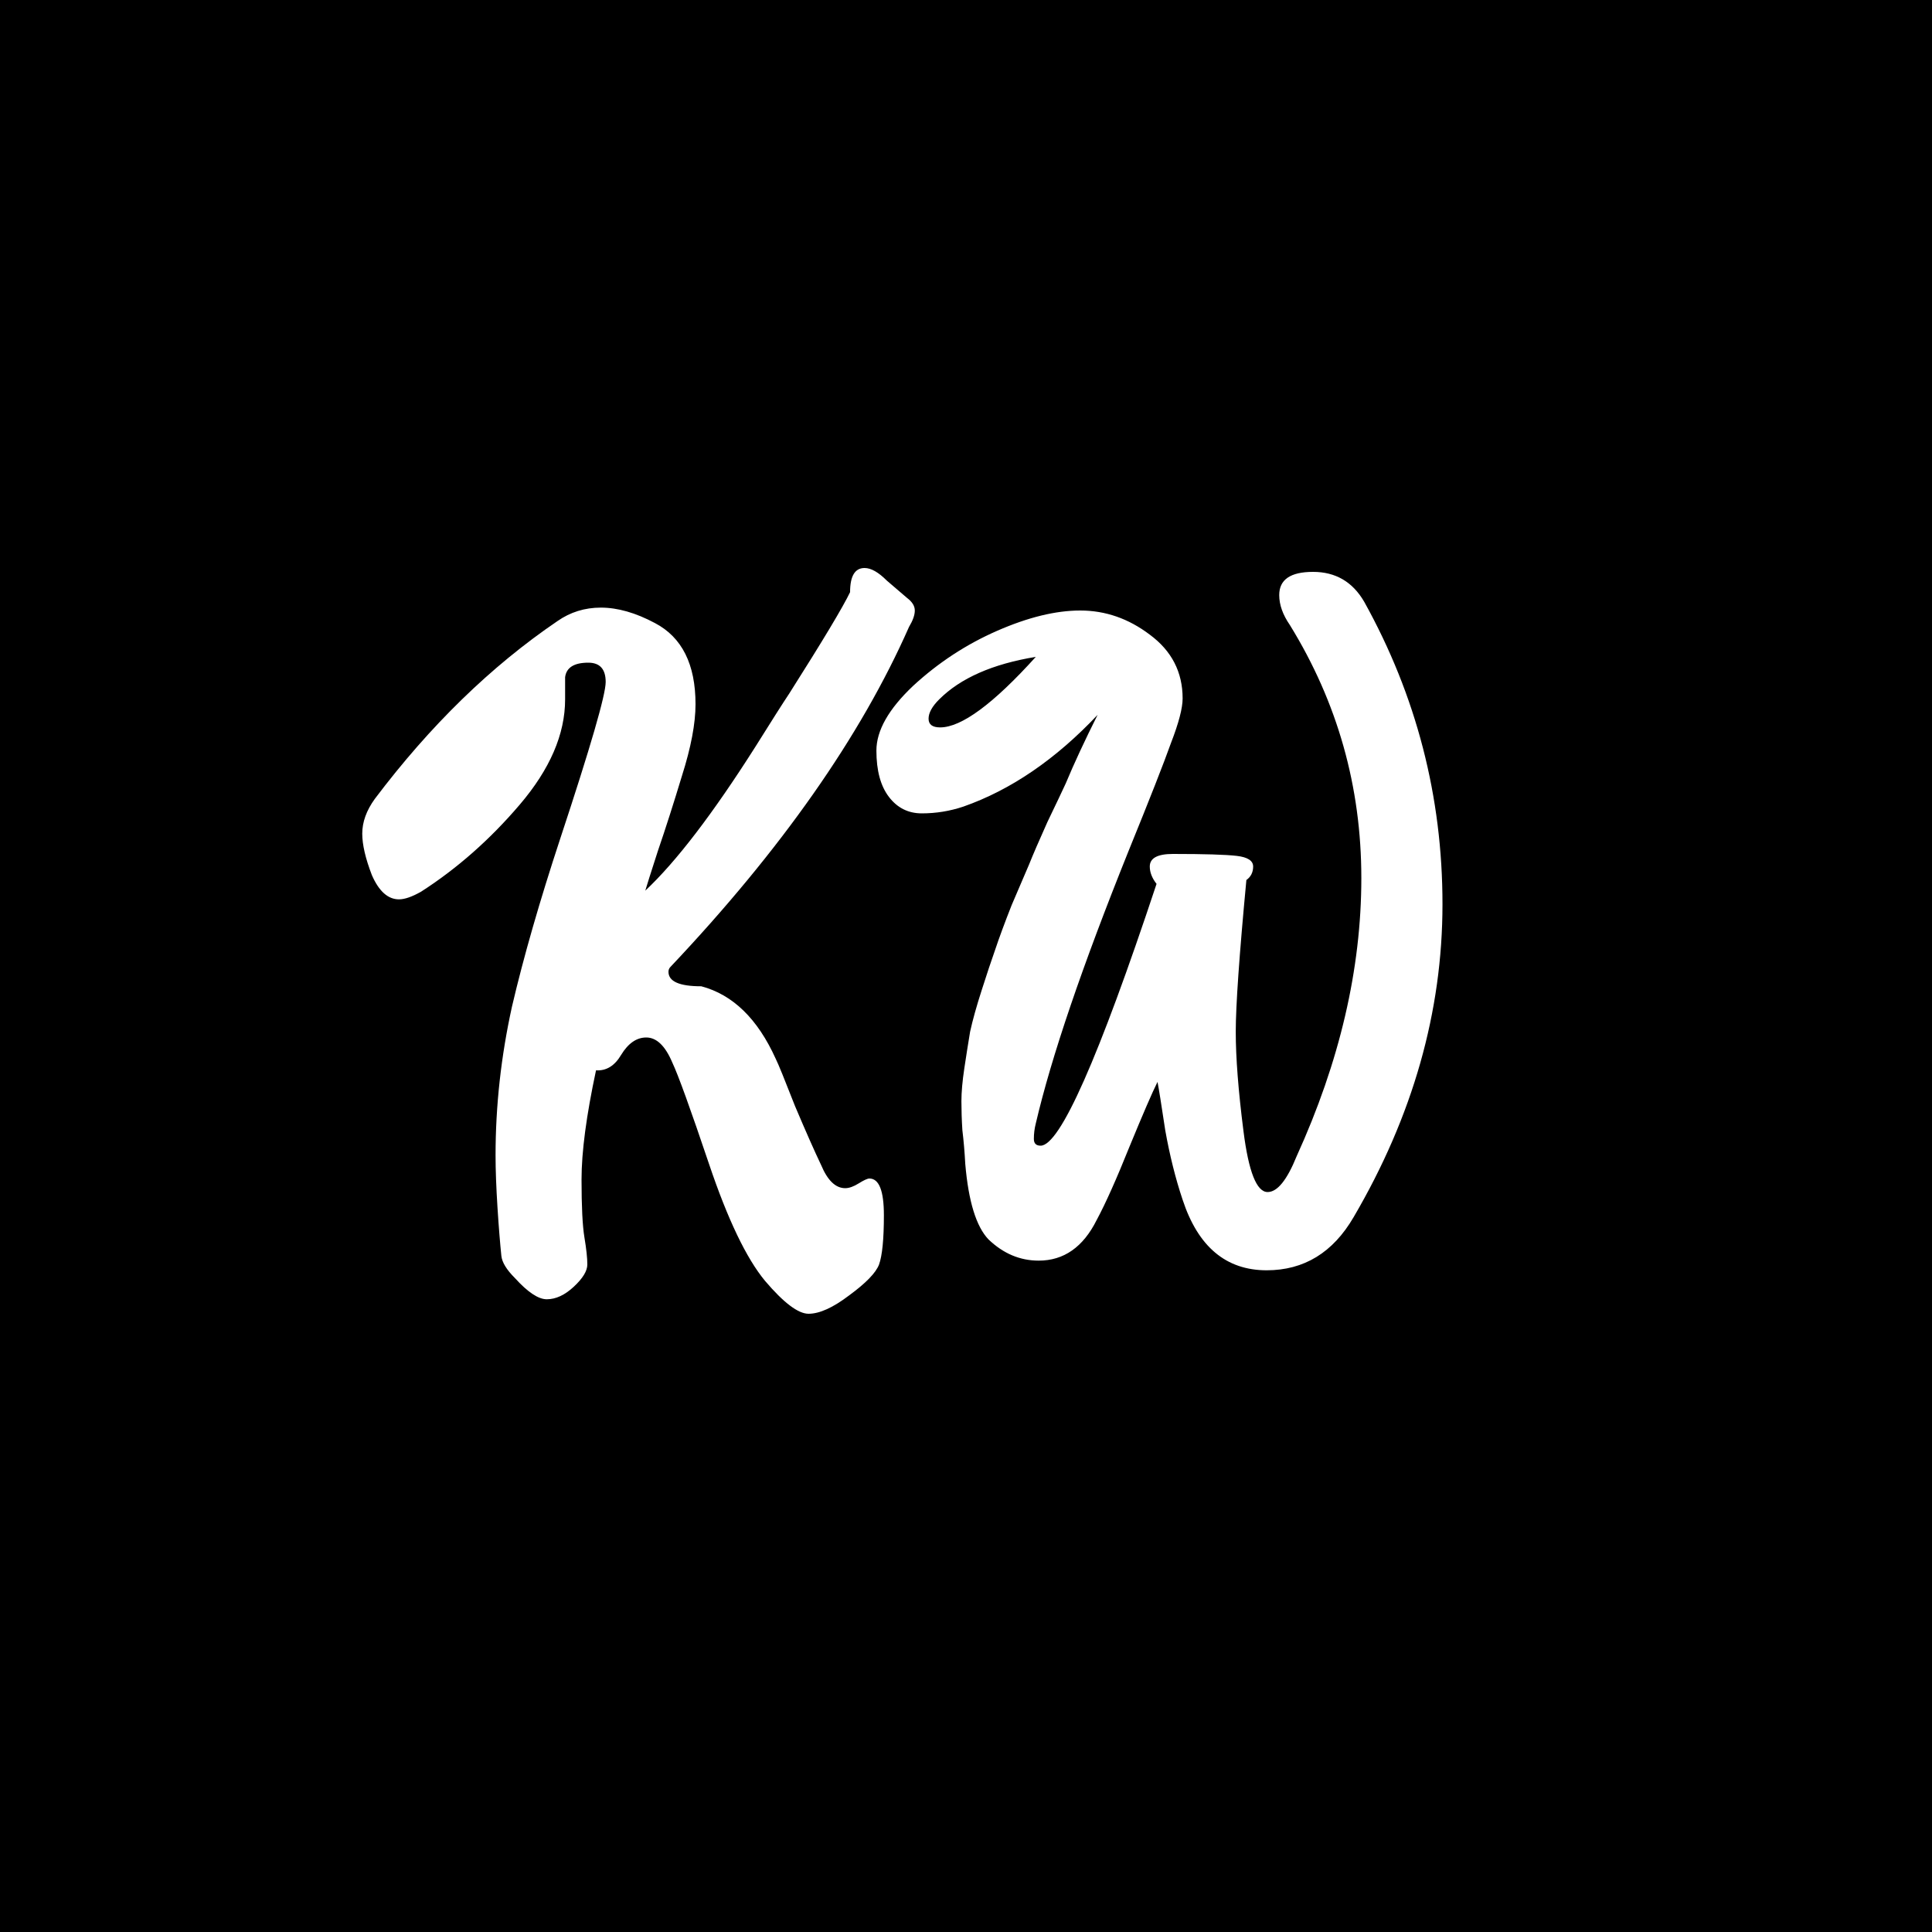 <svg width="32" height="32" viewBox="0 0 32 32" fill="none" xmlns="http://www.w3.org/2000/svg">
<rect width="32" height="32" fill="black"/>
<path d="M9.36 11.216C9.36 11.269 9.36 11.323 9.36 11.376V11.584C9.36 12.16 9.109 12.741 8.608 13.328C8.117 13.904 7.573 14.384 6.976 14.768C6.827 14.853 6.704 14.896 6.608 14.896C6.427 14.896 6.277 14.763 6.16 14.496C6.053 14.219 6 13.989 6 13.808C6 13.616 6.069 13.424 6.208 13.232C7.125 12.016 8.133 11.035 9.232 10.288C9.445 10.139 9.685 10.064 9.952 10.064C10.229 10.064 10.528 10.149 10.848 10.32C11.296 10.555 11.52 11.003 11.52 11.664C11.52 11.984 11.445 12.379 11.296 12.848C11.157 13.307 11.024 13.723 10.896 14.096C10.779 14.459 10.709 14.677 10.688 14.752C11.2 14.272 11.808 13.477 12.512 12.368C12.779 11.941 12.965 11.648 13.072 11.488C13.627 10.613 13.963 10.053 14.08 9.808C14.08 9.541 14.16 9.408 14.32 9.408C14.427 9.408 14.549 9.477 14.688 9.616C14.837 9.744 14.949 9.84 15.024 9.904C15.109 9.968 15.152 10.037 15.152 10.112C15.152 10.187 15.12 10.277 15.056 10.384C14.256 12.197 12.939 14.075 11.104 16.016C11.083 16.037 11.072 16.064 11.072 16.096C11.072 16.256 11.253 16.336 11.616 16.336C12.139 16.475 12.549 16.875 12.848 17.536C12.891 17.621 12.997 17.883 13.168 18.32C13.349 18.747 13.493 19.072 13.6 19.296C13.707 19.552 13.84 19.68 14 19.68C14.064 19.68 14.139 19.653 14.224 19.6C14.309 19.547 14.368 19.52 14.4 19.52C14.56 19.52 14.64 19.723 14.64 20.128C14.64 20.523 14.613 20.795 14.56 20.944C14.507 21.083 14.341 21.253 14.064 21.456C13.797 21.659 13.573 21.76 13.392 21.76C13.221 21.76 12.981 21.579 12.672 21.216C12.363 20.843 12.053 20.197 11.744 19.28C11.435 18.363 11.232 17.803 11.136 17.6C11.019 17.323 10.875 17.184 10.704 17.184C10.544 17.184 10.405 17.28 10.288 17.472C10.181 17.653 10.043 17.739 9.872 17.728C9.712 18.475 9.632 19.077 9.632 19.536C9.632 19.984 9.648 20.304 9.68 20.496C9.712 20.688 9.728 20.837 9.728 20.944C9.728 21.051 9.653 21.173 9.504 21.312C9.355 21.451 9.205 21.52 9.056 21.52C8.917 21.52 8.741 21.403 8.528 21.168C8.389 21.029 8.315 20.907 8.304 20.8C8.283 20.597 8.261 20.331 8.24 20C8.219 19.669 8.208 19.381 8.208 19.136C8.208 18.315 8.299 17.493 8.48 16.672C8.672 15.851 8.939 14.923 9.28 13.888C9.781 12.373 10.032 11.509 10.032 11.296C10.032 11.083 9.936 10.976 9.744 10.976C9.509 10.976 9.381 11.056 9.36 11.216ZM22.596 9.968C23.46 11.525 23.892 13.195 23.892 14.976C23.892 16.757 23.401 18.485 22.42 20.16C22.078 20.747 21.598 21.04 20.98 21.04C20.308 21.04 19.844 20.651 19.588 19.872C19.47 19.52 19.374 19.136 19.3 18.72C19.236 18.293 19.193 18.027 19.172 17.92C19.086 18.091 18.932 18.448 18.708 18.992C18.494 19.525 18.313 19.931 18.164 20.208C17.94 20.656 17.62 20.88 17.204 20.88C16.894 20.88 16.617 20.763 16.372 20.528C16.169 20.315 16.041 19.899 15.988 19.28C15.977 19.077 15.961 18.891 15.94 18.72C15.929 18.549 15.924 18.389 15.924 18.24C15.924 18.091 15.94 17.909 15.972 17.696C16.004 17.483 16.036 17.28 16.068 17.088C16.11 16.896 16.174 16.667 16.26 16.4C16.345 16.133 16.42 15.909 16.484 15.728C16.548 15.536 16.638 15.291 16.756 14.992C16.884 14.693 16.98 14.469 17.044 14.32C17.108 14.16 17.209 13.925 17.348 13.616C17.497 13.307 17.598 13.093 17.652 12.976C17.79 12.645 17.966 12.267 18.18 11.84C17.486 12.576 16.745 13.083 15.956 13.36C15.732 13.435 15.502 13.472 15.268 13.472C15.044 13.472 14.862 13.381 14.724 13.2C14.585 13.019 14.516 12.763 14.516 12.432C14.516 12.101 14.718 11.744 15.124 11.36C15.54 10.976 16.004 10.672 16.516 10.448C17.028 10.224 17.486 10.112 17.892 10.112C18.308 10.112 18.692 10.245 19.044 10.512C19.406 10.779 19.588 11.131 19.588 11.568C19.588 11.728 19.524 11.973 19.396 12.304C19.278 12.635 19.044 13.232 18.692 14.096C17.924 16.005 17.412 17.509 17.156 18.608C17.134 18.693 17.124 18.779 17.124 18.864C17.124 18.939 17.161 18.976 17.236 18.976C17.556 18.976 18.196 17.531 19.156 14.64C19.081 14.544 19.044 14.448 19.044 14.352C19.044 14.213 19.172 14.144 19.428 14.144C19.95 14.144 20.302 14.155 20.484 14.176C20.665 14.197 20.756 14.256 20.756 14.352C20.756 14.448 20.718 14.523 20.644 14.576C20.526 15.824 20.468 16.661 20.468 17.088C20.468 17.515 20.51 18.064 20.596 18.736C20.681 19.408 20.814 19.744 20.996 19.744C21.156 19.744 21.316 19.547 21.476 19.152C22.19 17.584 22.548 16.048 22.548 14.544C22.548 13.029 22.153 11.632 21.364 10.352C21.246 10.181 21.188 10.016 21.188 9.856C21.188 9.6 21.374 9.472 21.748 9.472C22.121 9.472 22.404 9.637 22.596 9.968ZM17.156 10.88C16.441 10.997 15.908 11.232 15.556 11.584C15.438 11.701 15.38 11.808 15.38 11.904C15.38 12 15.444 12.048 15.572 12.048C15.924 12.048 16.452 11.659 17.156 10.88Z" fill="white"/>
</svg>
